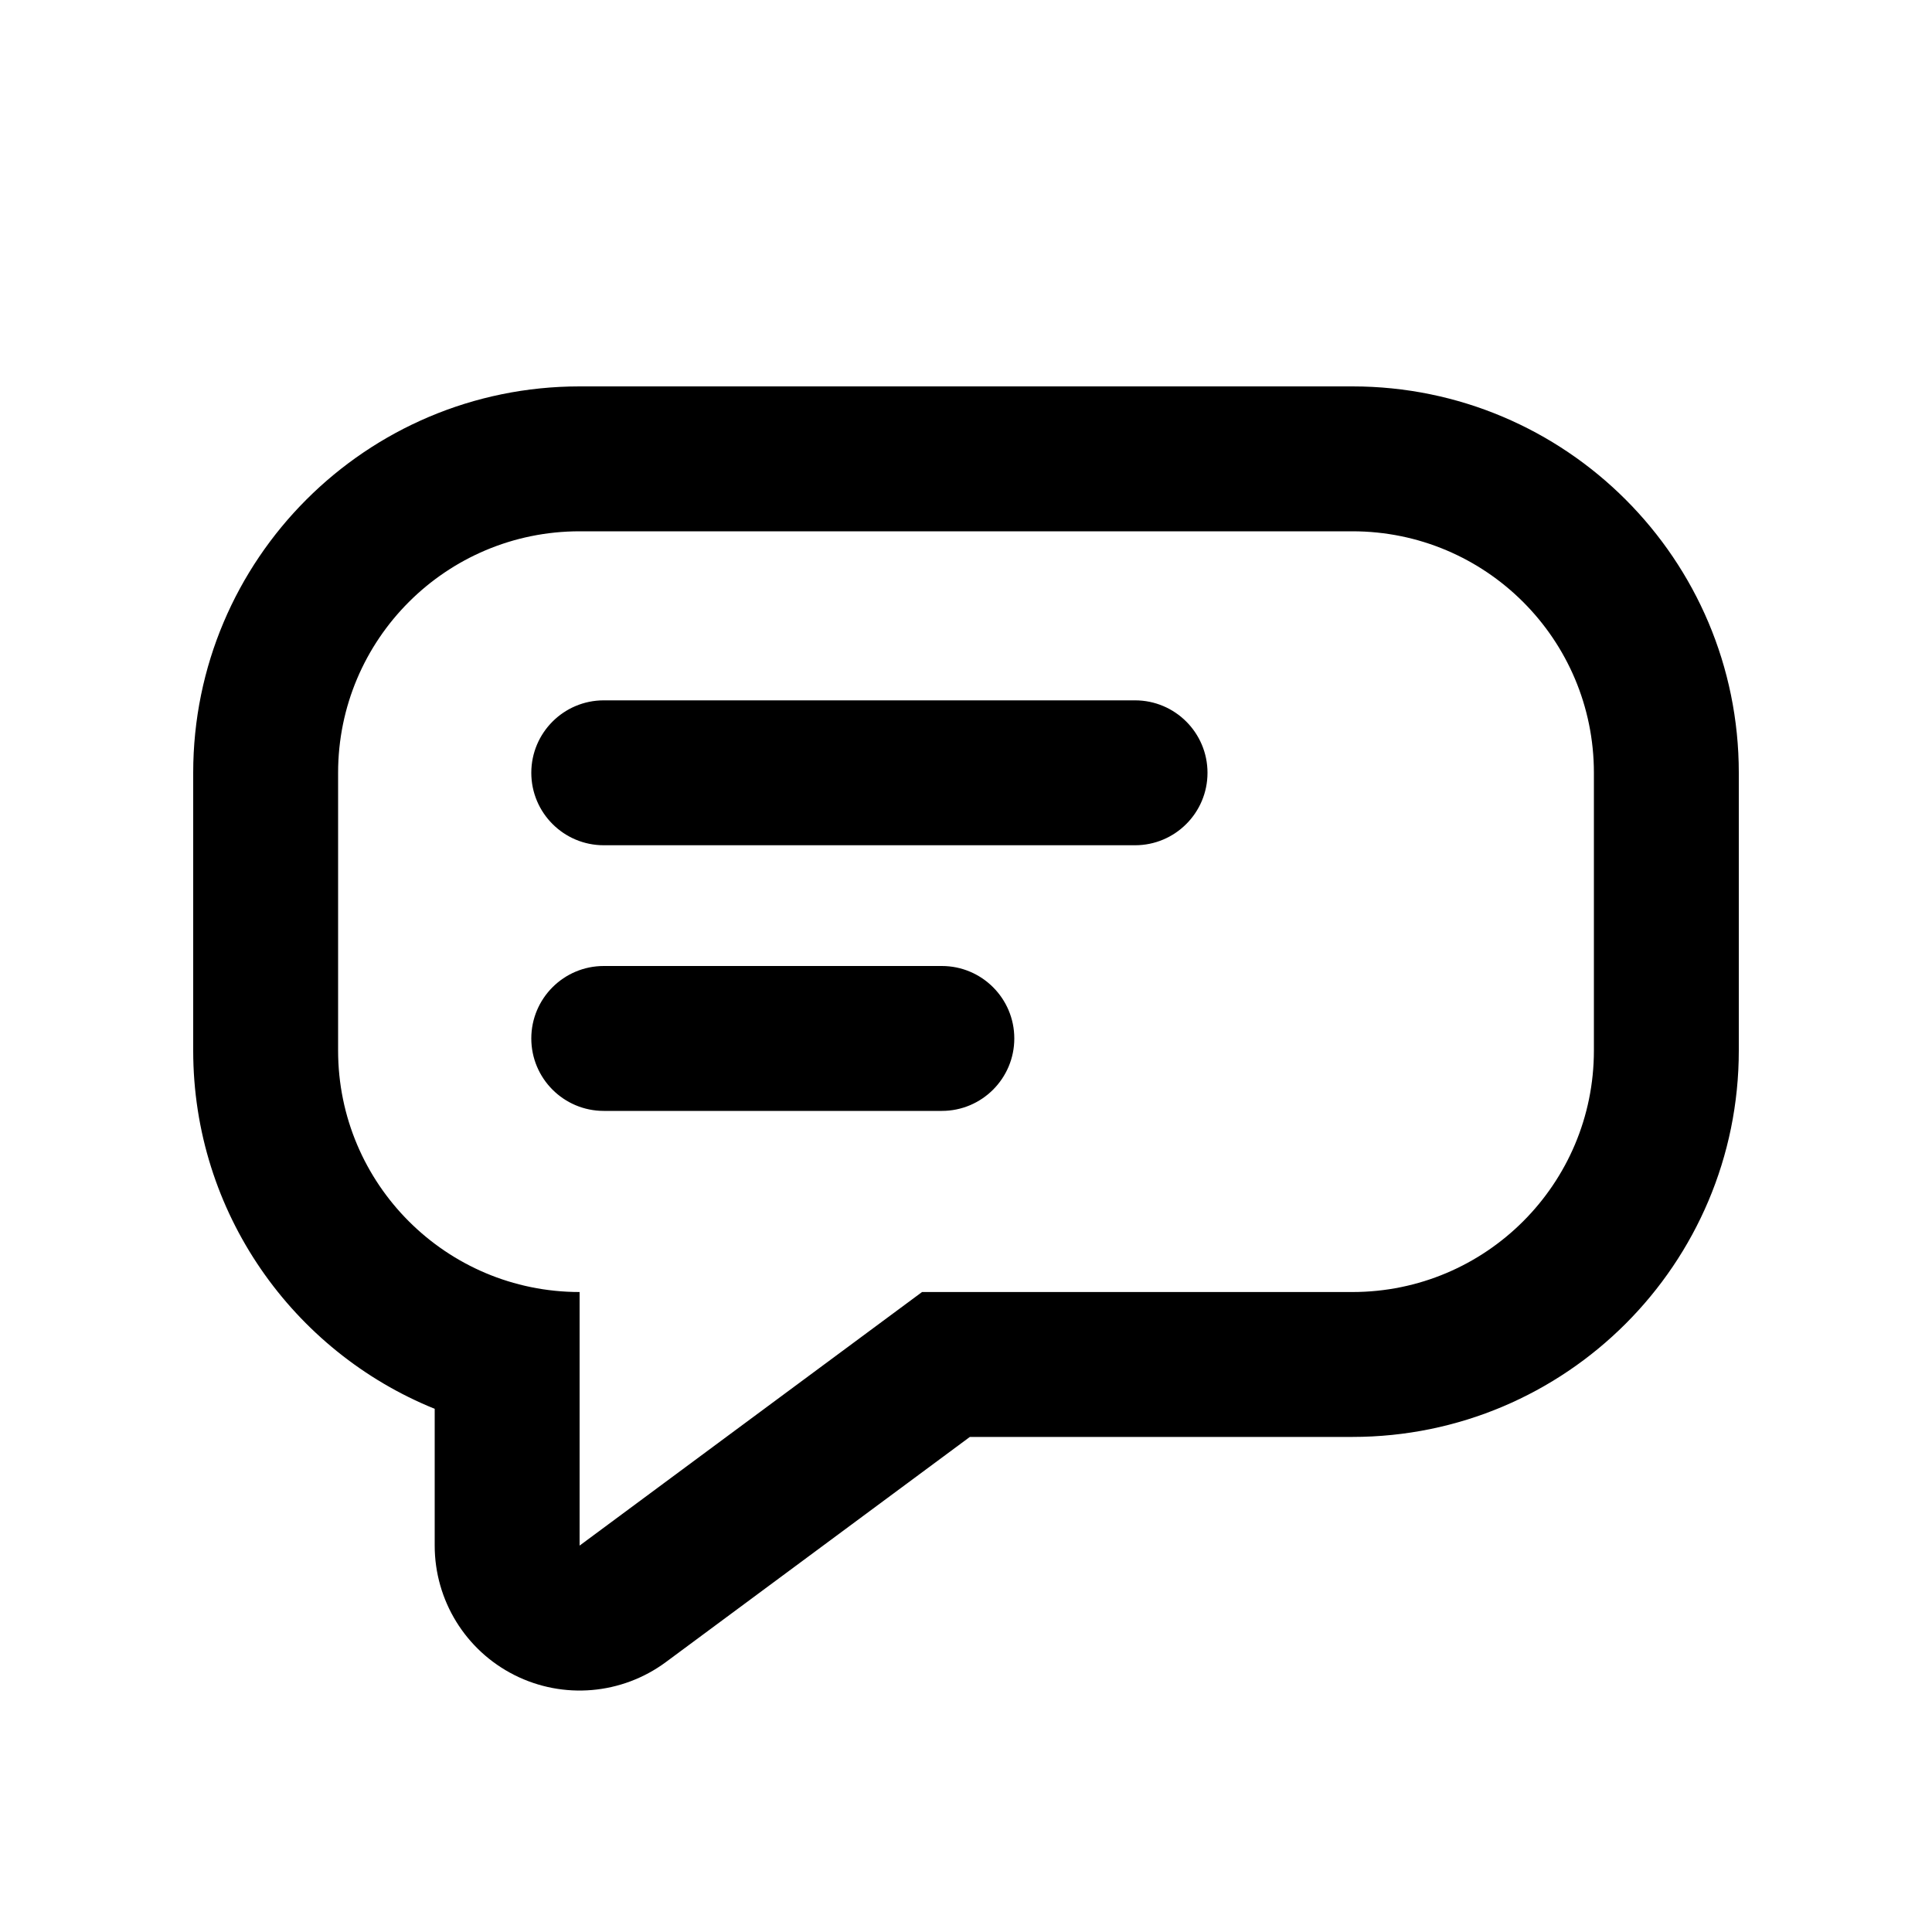 <svg width="20" height="20" viewBox="0 0 20 20" fill="none" xmlns="http://www.w3.org/2000/svg">
<path fill-rule="evenodd" clip-rule="evenodd" d="M7.5 14.889L6 16V14.875V14.134V13.375C4.619 13.375 3.5 12.256 3.5 10.875V8C3.5 6.619 4.619 5.5 6 5.5H14C15.381 5.5 16.5 6.619 16.5 8V10.875C16.5 12.256 15.381 13.375 14 13.375H9.545L7.5 14.889ZM10.04 14.875H14C16.209 14.875 18 13.084 18 10.875V8C18 5.791 16.209 4 14 4H6C3.791 4 2 5.791 2 8V10.875C2 12.554 3.034 13.991 4.5 14.584V16C4.5 16.567 4.819 17.085 5.325 17.34C5.831 17.595 6.437 17.543 6.893 17.206L10.04 14.875ZM5.5 8C5.5 7.586 5.836 7.25 6.25 7.25H11.75C12.164 7.25 12.5 7.586 12.5 8C12.5 8.414 12.164 8.75 11.75 8.75H6.25C5.836 8.75 5.5 8.414 5.5 8ZM6.25 10C5.836 10 5.5 10.336 5.5 10.75C5.5 11.164 5.836 11.5 6.25 11.5H9.75C10.164 11.5 10.5 11.164 10.5 10.75C10.5 10.336 10.164 10 9.75 10H6.25Z" fill="black"/>
</svg>
